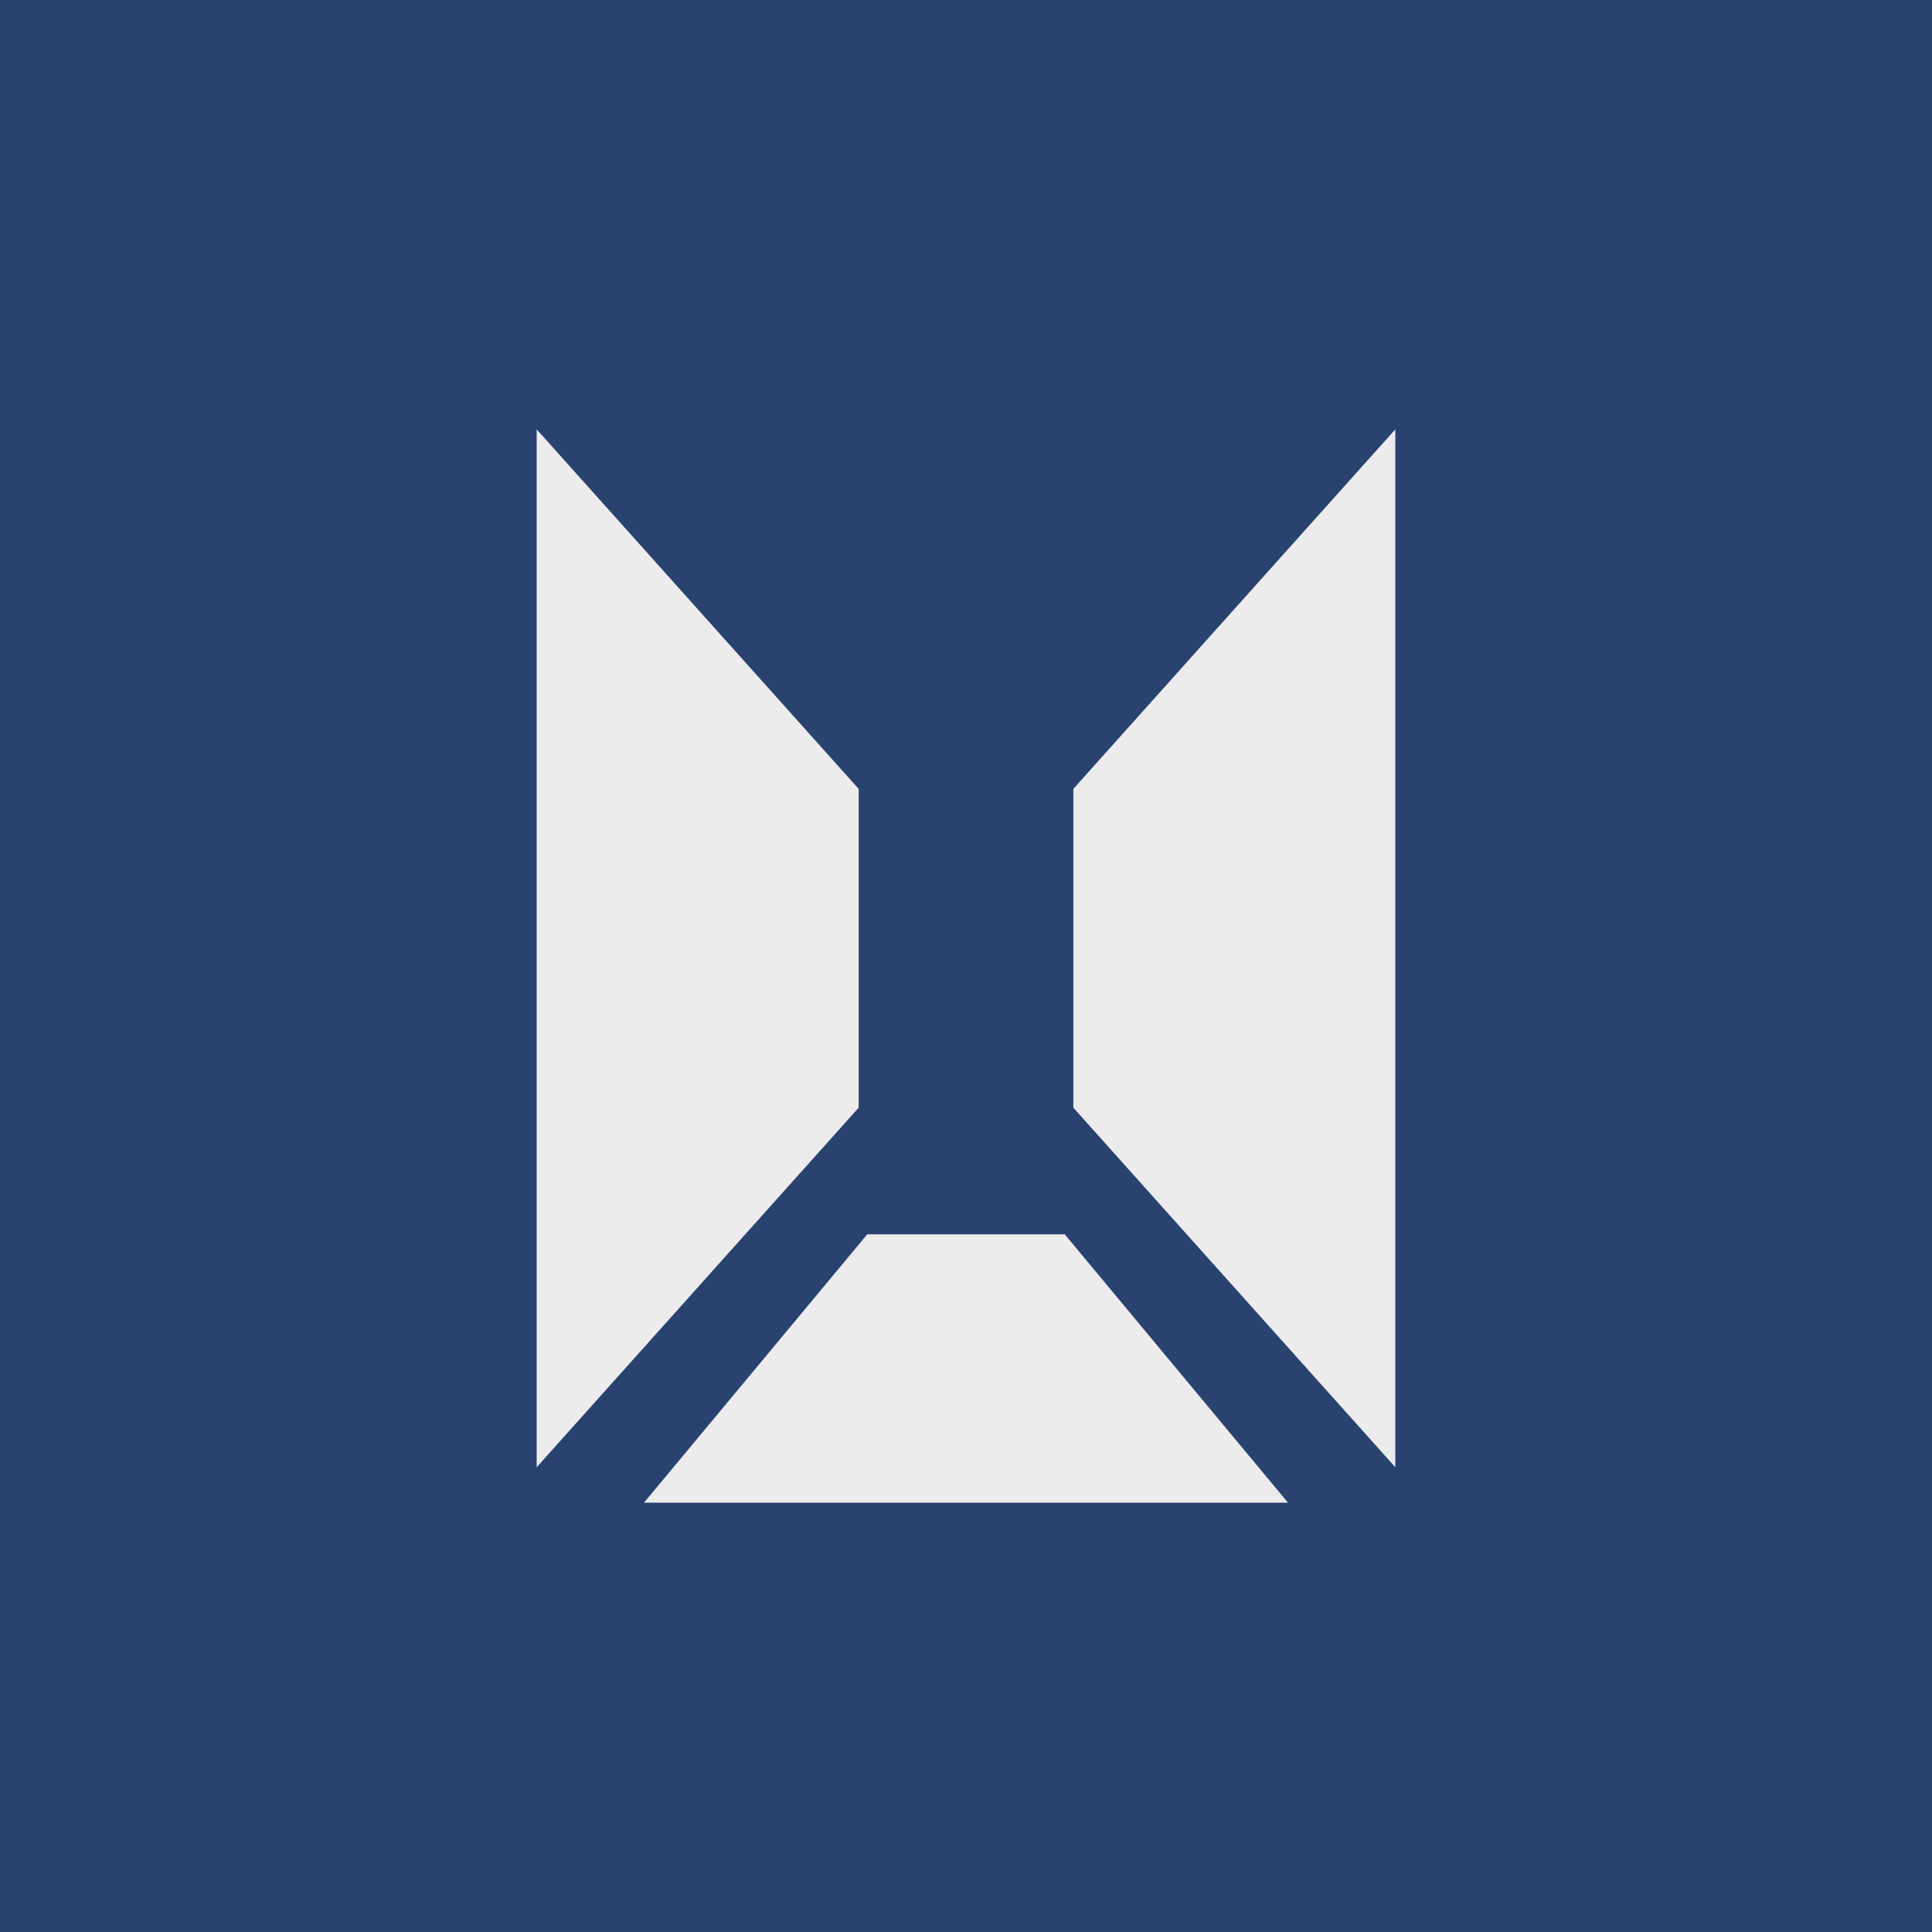 <!-- by TradingView --><svg width="18" height="18" viewBox="0 0 18 18" xmlns="http://www.w3.org/2000/svg"><path fill="#294270" d="M0 0h18v18H0z"/><path d="M8 7.35 5 4v9.67l3-3.35V7.35Zm2 0L13 4v9.67l-3-3.35V7.35ZM12 14l-2.08-2.5H8.08L6 14h6Z" fill="#ECECEC"/></svg>